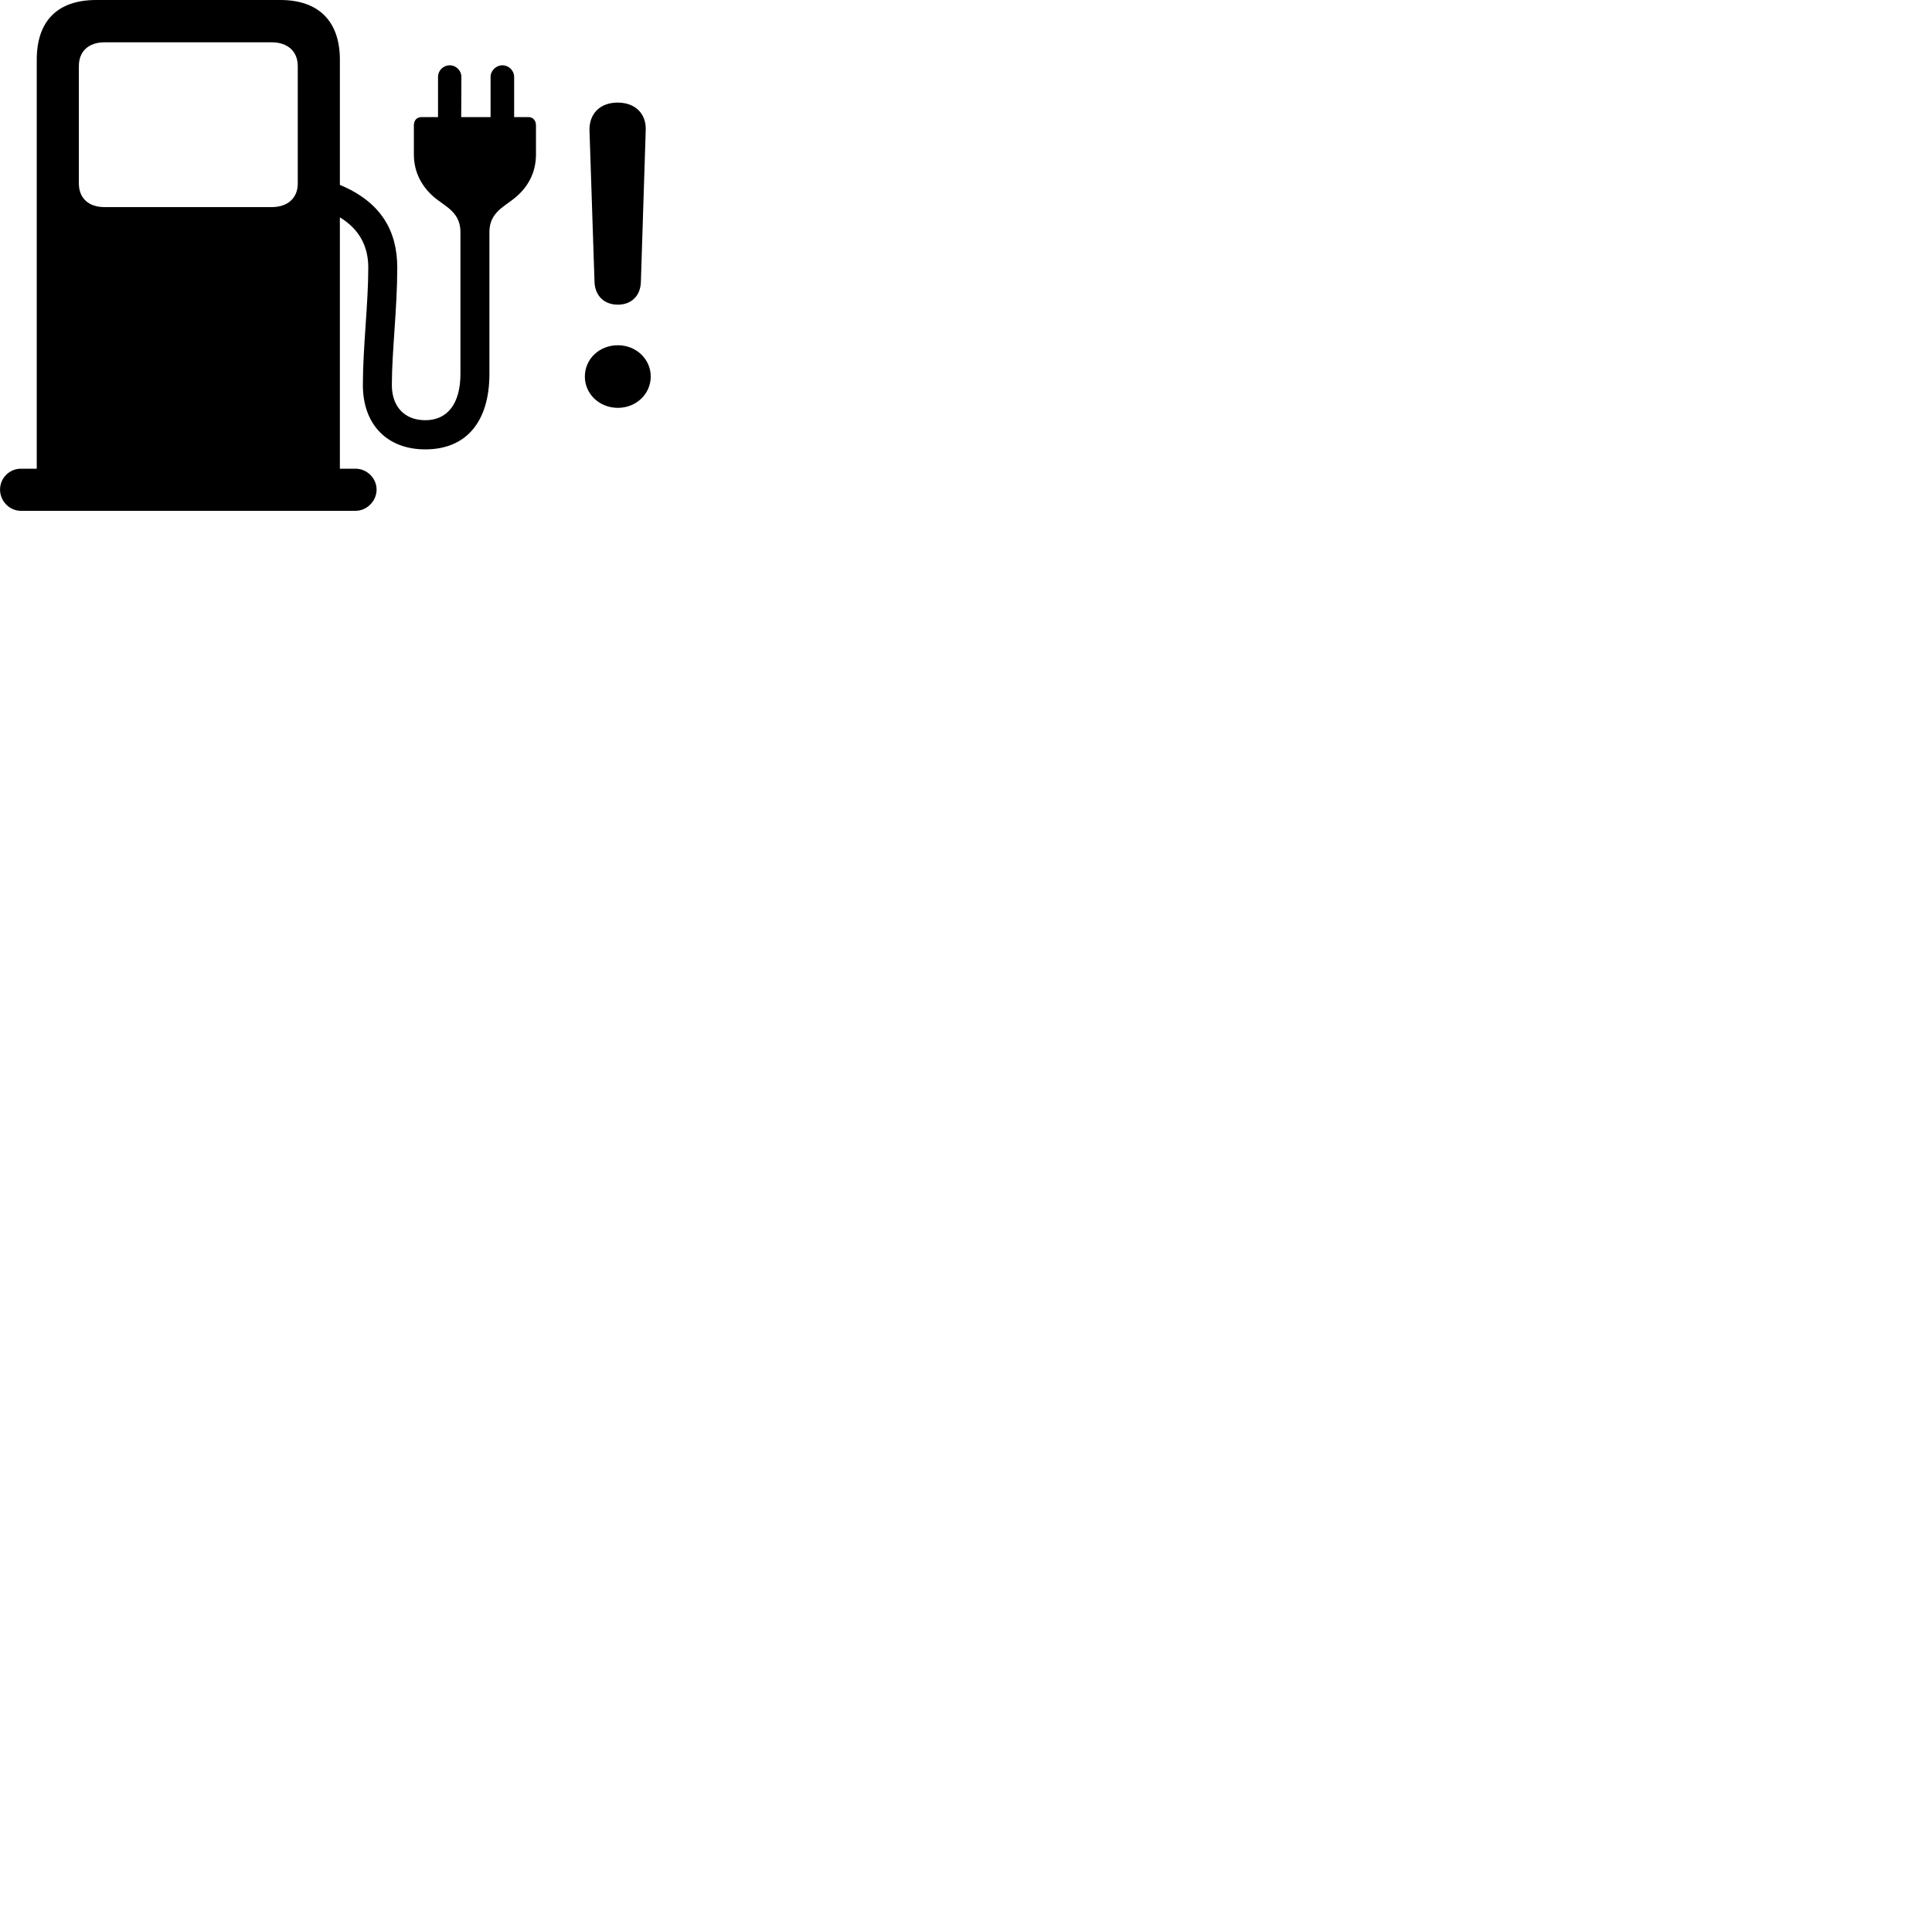 
        <svg xmlns="http://www.w3.org/2000/svg" viewBox="0 0 100 100">
            <path d="M0.002 25.34C0.002 25.93 0.482 26.44 1.082 26.44H18.402C18.992 26.44 19.492 25.93 19.492 25.34C19.492 24.75 18.992 24.26 18.402 24.26H17.592V11.25C18.632 11.88 19.062 12.79 19.062 13.85C19.062 15.73 18.782 17.98 18.782 19.93C18.782 21.97 20.032 23.26 22.012 23.26C24.132 23.26 25.332 21.83 25.332 19.35V12.01C25.332 11.03 26.052 10.72 26.592 10.29C27.342 9.7 27.742 8.92 27.742 7.99V6.49C27.742 6.23 27.582 6.06 27.352 6.06H26.612V3.98C26.612 3.66 26.342 3.38 26.002 3.38C25.672 3.38 25.392 3.66 25.392 3.98V6.06H23.872L23.882 3.98C23.882 3.66 23.612 3.38 23.282 3.38C22.932 3.38 22.672 3.66 22.672 3.98V6.06H21.822C21.572 6.06 21.422 6.23 21.422 6.49V7.99C21.422 8.92 21.832 9.7 22.572 10.29C23.122 10.72 23.832 11.03 23.832 12.01V19.35C23.832 20.88 23.172 21.75 22.012 21.75C20.952 21.75 20.282 21.06 20.282 19.93C20.282 18.21 20.562 15.96 20.562 13.85C20.562 11.94 19.712 10.45 17.592 9.57V3.09C17.592 1.1 16.492 -0 14.512 -0H4.982C2.962 -0 1.902 1.1 1.902 3.09V24.26H1.082C0.492 24.26 0.002 24.74 0.002 25.34ZM5.412 10.72C4.582 10.72 4.082 10.25 4.082 9.5V3.42C4.082 2.66 4.582 2.19 5.412 2.19H14.062C14.892 2.19 15.412 2.66 15.412 3.42V9.5C15.412 10.25 14.892 10.72 14.062 10.72ZM31.982 15.77C32.672 15.77 33.152 15.32 33.172 14.59L33.422 6.75C33.462 5.88 32.872 5.31 31.972 5.31C31.062 5.31 30.492 5.88 30.512 6.75L30.772 14.6C30.802 15.32 31.282 15.77 31.982 15.77ZM31.982 21.11C32.932 21.11 33.682 20.39 33.682 19.49C33.682 18.59 32.932 17.87 31.982 17.87C31.012 17.87 30.272 18.59 30.272 19.49C30.272 20.39 31.022 21.11 31.982 21.11Z" />
        </svg>
    